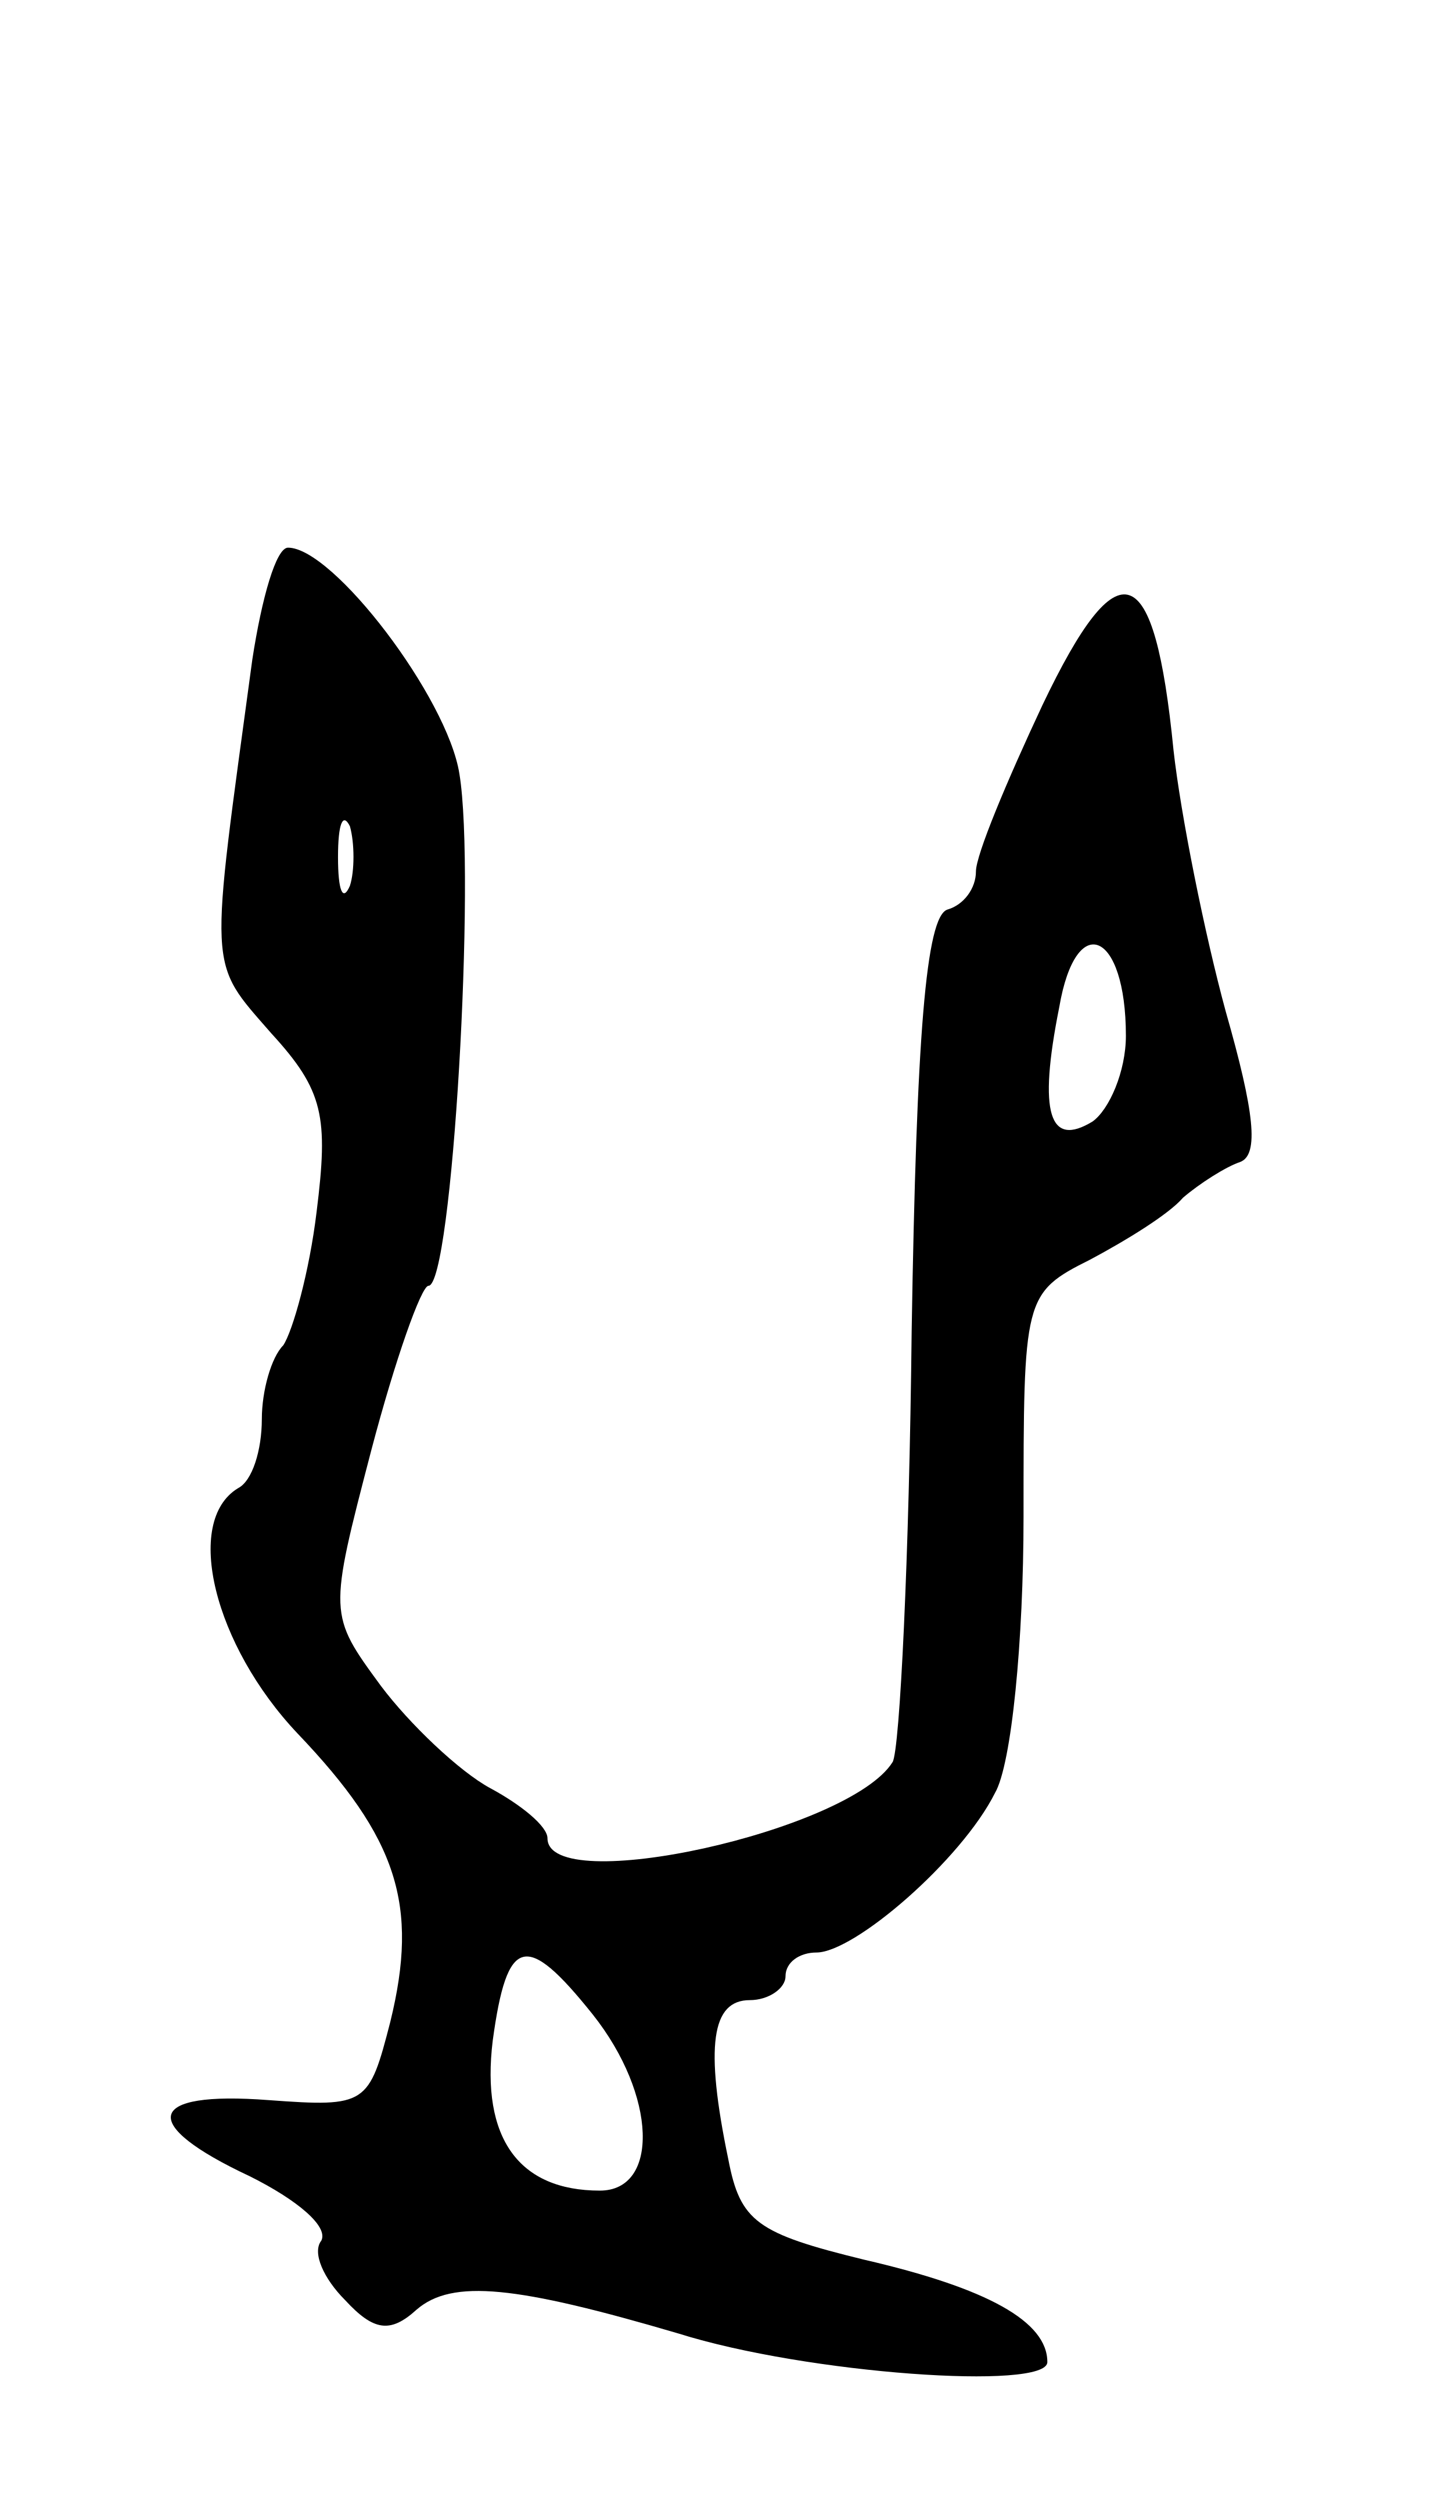 <svg version="1.0" xmlns="http://www.w3.org/2000/svg"
 width="61pt" height="105pt" viewBox="0 0 61 105"
 preserveAspectRatio="xMidYMid meet">
<g transform="translate(0,105) scale(0.1,-0.1)"
fill="#000000" stroke="none">
<path d="M106 773 c-18 -133 -19 -126 8 -157 22 -24 24 -35 19 -75 -3 -25 -10
-50 -14 -56 -5 -5 -9 -19 -9 -31 0 -13 -4 -26 -10 -29 -23 -14 -10 -66 25
-103 42 -44 51 -72 39 -121 -9 -35 -10 -36 -51 -33 -52 4 -55 -10 -8 -32 20
-10 33 -21 30 -27 -4 -5 1 -16 10 -25 12 -13 19 -14 30 -4 15 13 42 10 110
-10 54 -17 155 -24 155 -12 0 17 -25 31 -77 43 -45 11 -52 16 -57 42 -10 48
-7 67 9 67 8 0 15 5 15 10 0 6 6 10 13 10 16 0 61 39 75 67 7 12 12 64 12 116
0 92 0 94 28 108 15 8 33 19 39 26 7 6 18 13 24 15 8 3 6 21 -6 63 -9 33 -19
83 -22 110 -8 81 -23 86 -55 19 -15 -32 -28 -63 -28 -70 0 -7 -5 -14 -12 -16
-9 -3 -13 -53 -15 -177 -1 -95 -5 -176 -8 -181 -18 -29 -145 -57 -145 -32 0 5
-11 14 -24 21 -13 7 -34 27 -46 43 -22 30 -22 30 -4 99 10 38 21 69 24 69 10
0 20 173 13 215 -5 32 -53 95 -72 95 -5 0 -11 -21 -15 -47z m41 -95 c-3 -7 -5
-2 -5 12 0 14 2 19 5 13 2 -7 2 -19 0 -25z m326 -63 c0 -15 -7 -31 -14 -36
-18 -11 -23 3 -14 48 7 41 28 32 28 -12z m-224 -411 c27 -34 28 -74 3 -74 -34
0 -50 22 -45 63 6 44 14 46 42 11z"/>
</g>
</svg>
